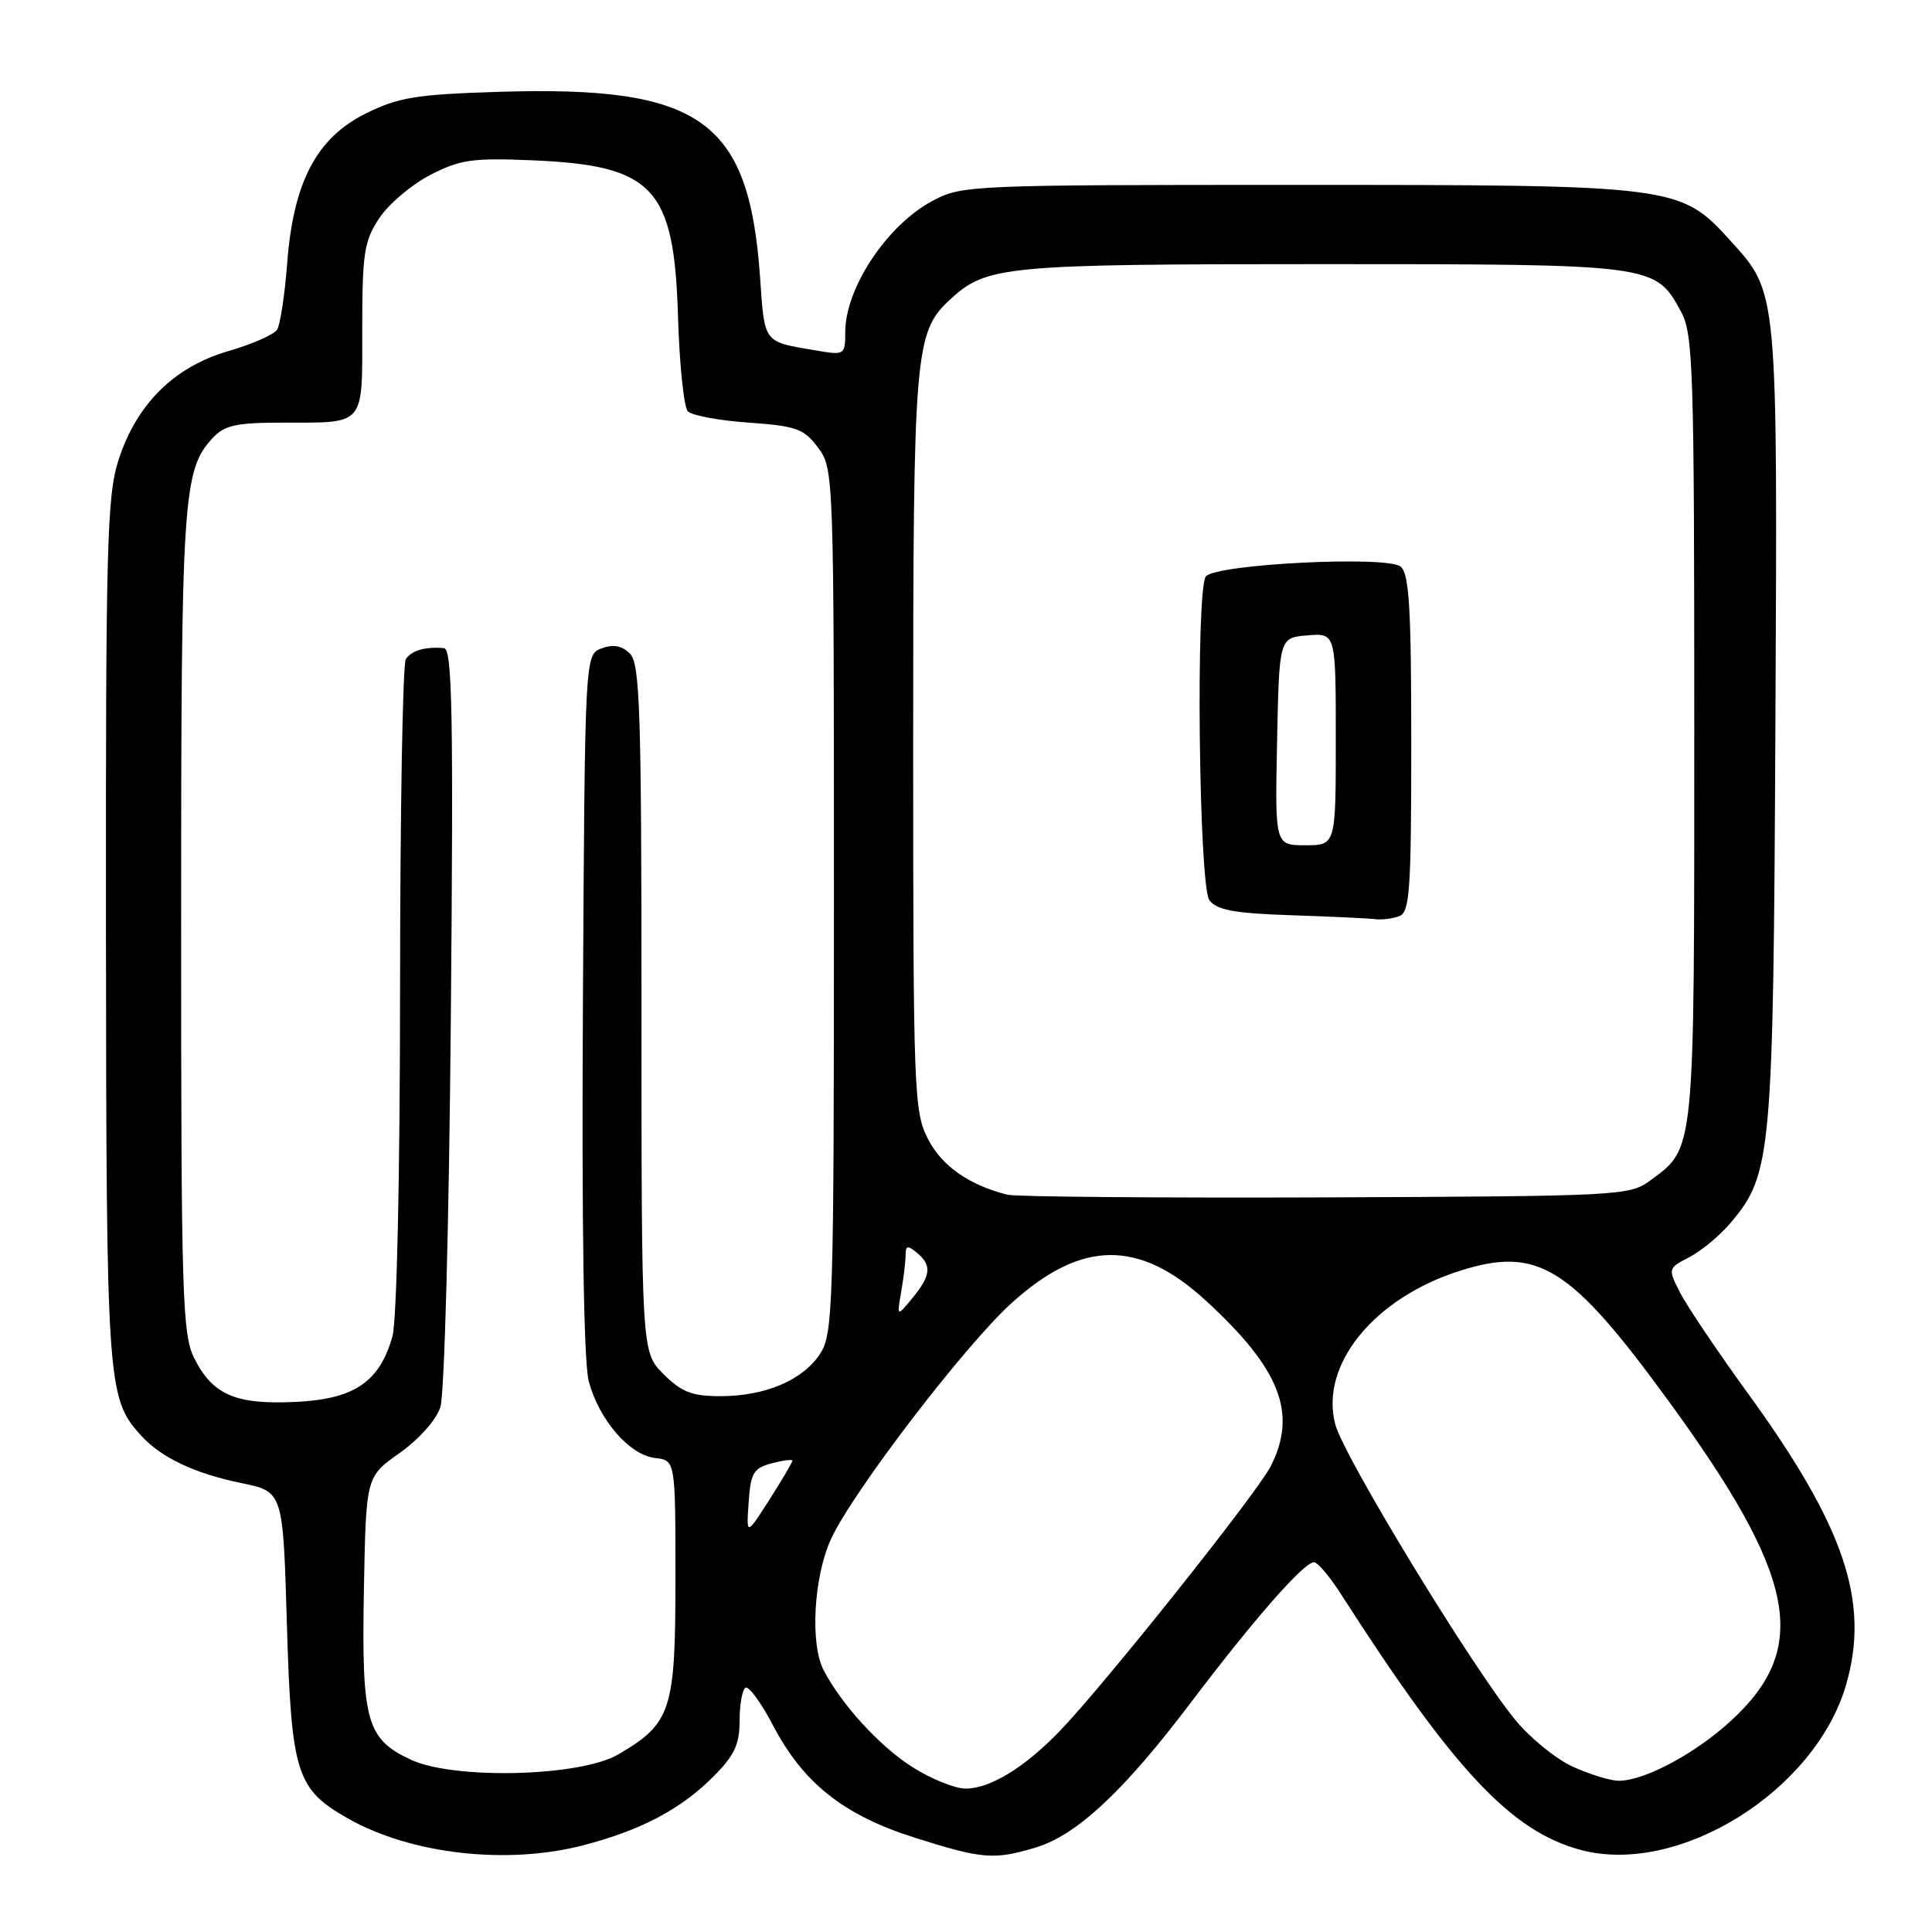 <?xml version="1.0" encoding="UTF-8" standalone="no"?>
<!DOCTYPE svg PUBLIC "-//W3C//DTD SVG 1.1//EN" "http://www.w3.org/Graphics/SVG/1.1/DTD/svg11.dtd" >
<svg xmlns="http://www.w3.org/2000/svg" xmlns:xlink="http://www.w3.org/1999/xlink" version="1.1" viewBox="0 0 256 256">
 <g >
 <path fill="currentColor"
d=" M 77.32 244.50 C 84.93 242.52 90.18 239.75 94.47 235.46 C 97.31 232.63 98.00 231.16 98.00 228.03 C 98.00 225.88 98.35 223.90 98.78 223.63 C 99.21 223.37 100.85 225.61 102.43 228.62 C 106.45 236.30 111.80 240.53 121.26 243.52 C 130.17 246.34 131.72 246.46 137.19 244.82 C 142.66 243.19 148.88 237.38 157.80 225.59 C 166.17 214.53 172.78 207.00 174.11 207.00 C 174.59 207.00 176.20 208.91 177.70 211.25 C 192.63 234.54 200.22 242.64 209.43 245.12 C 222.40 248.61 240.51 237.36 244.61 223.26 C 247.80 212.29 244.46 202.35 231.66 184.70 C 227.59 179.09 223.52 173.05 222.62 171.28 C 220.99 168.08 221.00 168.05 223.87 166.57 C 225.46 165.74 227.94 163.68 229.37 161.97 C 234.75 155.58 234.98 153.03 235.25 95.99 C 235.53 38.10 235.60 38.88 229.32 31.93 C 222.67 24.57 222.15 24.50 172.00 24.50 C 128.37 24.50 127.42 24.54 123.50 26.65 C 117.51 29.87 112.00 38.18 112.00 44.00 C 112.00 47.02 111.91 47.08 108.25 46.46 C 101.05 45.24 101.34 45.62 100.71 36.70 C 99.24 15.84 92.86 11.33 66.04 12.17 C 55.17 12.51 52.80 12.89 48.49 15.03 C 41.94 18.27 38.86 24.13 38.05 34.93 C 37.73 39.09 37.13 43.03 36.72 43.68 C 36.30 44.34 33.38 45.62 30.23 46.53 C 23.06 48.62 18.10 53.54 15.71 60.94 C 14.18 65.68 14.00 72.12 14.04 123.36 C 14.09 183.54 14.21 185.26 18.65 190.17 C 21.34 193.14 25.76 195.24 32.00 196.52 C 37.50 197.65 37.50 197.65 38.01 215.08 C 38.60 235.04 39.24 237.07 46.15 240.98 C 54.50 245.70 67.21 247.14 77.32 244.50 Z  M 120.90 234.15 C 116.59 231.42 111.56 225.93 109.14 221.32 C 107.33 217.86 107.81 209.02 110.08 204.00 C 112.86 197.84 127.93 178.14 134.13 172.58 C 143.34 164.29 150.91 164.21 159.76 172.32 C 169.64 181.38 171.95 187.27 168.37 194.30 C 166.56 197.86 146.07 223.56 140.35 229.45 C 135.68 234.26 131.19 236.99 127.95 237.00 C 126.54 237.00 123.37 235.72 120.90 234.15 Z  M 208.42 234.10 C 206.17 233.08 202.73 230.28 200.76 227.87 C 195.06 220.92 178.09 193.06 176.94 188.77 C 174.82 180.90 182.06 171.97 193.50 168.37 C 203.79 165.12 208.07 167.79 220.99 185.50 C 238.05 208.88 239.92 218.29 229.42 227.96 C 224.68 232.34 217.92 235.96 214.50 235.96 C 213.40 235.96 210.66 235.12 208.42 234.10 Z  M 54.42 233.16 C 48.54 230.41 47.90 228.07 48.22 210.56 C 48.50 195.67 48.50 195.67 52.94 192.54 C 55.49 190.74 57.79 188.16 58.35 186.46 C 58.89 184.80 59.50 162.16 59.74 134.75 C 60.09 94.64 59.93 85.98 58.83 85.88 C 56.35 85.66 54.50 86.20 53.77 87.35 C 53.36 87.98 53.02 107.62 53.01 131.00 C 53.00 155.99 52.58 174.97 52.00 177.07 C 50.32 183.10 46.95 185.39 39.20 185.76 C 31.22 186.14 28.19 184.84 25.75 179.99 C 24.15 176.80 24.00 171.89 24.00 122.12 C 24.00 65.74 24.23 62.28 28.19 58.03 C 29.76 56.34 31.33 56.00 37.46 56.00 C 48.50 56.00 48.00 56.59 48.00 43.54 C 48.00 33.54 48.25 31.92 50.26 28.90 C 51.50 27.03 54.54 24.46 57.01 23.18 C 60.95 21.15 62.60 20.91 70.50 21.24 C 86.62 21.92 89.33 24.83 89.84 41.96 C 90.03 48.30 90.62 53.95 91.14 54.50 C 91.66 55.05 95.29 55.73 99.20 56.00 C 105.54 56.45 106.52 56.80 108.40 59.32 C 110.48 62.11 110.50 62.79 110.50 119.37 C 110.50 173.11 110.39 176.76 108.67 179.38 C 106.37 182.89 101.40 185.00 95.46 185.00 C 91.69 185.00 90.31 184.46 87.92 182.08 C 85.00 179.15 85.00 179.15 85.00 133.65 C 85.00 94.15 84.80 87.94 83.47 86.61 C 82.41 85.55 81.26 85.34 79.72 85.91 C 77.50 86.73 77.50 86.73 77.24 132.97 C 77.07 162.57 77.35 180.60 78.02 183.06 C 79.39 188.15 83.41 192.80 86.79 193.19 C 89.50 193.50 89.50 193.50 89.50 209.18 C 89.50 226.69 88.96 228.35 81.90 232.48 C 76.88 235.42 60.14 235.84 54.42 233.16 Z  M 99.20 199.07 C 99.46 195.18 99.84 194.54 102.25 193.90 C 103.76 193.50 105.00 193.34 105.00 193.55 C 105.00 193.76 103.63 196.08 101.95 198.72 C 98.89 203.50 98.89 203.50 99.20 199.07 Z  M 119.42 171.12 C 119.74 169.27 120.00 167.08 120.00 166.25 C 120.00 165.03 120.28 164.99 121.50 166.00 C 123.50 167.66 123.36 169.01 120.90 172.00 C 118.84 174.50 118.84 174.50 119.42 171.12 Z  M 133.50 158.31 C 128.38 157.02 124.78 154.49 122.95 150.90 C 121.10 147.27 121.00 144.69 121.00 98.41 C 121.00 46.44 121.20 44.03 125.89 39.69 C 130.71 35.22 133.05 35.00 175.20 35.00 C 219.26 35.00 219.31 35.01 222.73 41.27 C 224.36 44.24 224.50 48.67 224.50 96.50 C 224.50 153.29 224.62 152.01 218.68 156.41 C 215.93 158.44 214.74 158.50 175.68 158.66 C 153.58 158.74 134.60 158.58 133.50 158.31 Z  M 185.42 121.39 C 186.80 120.86 187.00 117.90 187.00 98.52 C 187.00 80.58 186.73 76.02 185.59 75.08 C 183.80 73.59 160.85 74.76 159.77 76.40 C 158.42 78.41 158.86 117.44 160.25 119.28 C 161.23 120.59 163.56 121.02 171.00 121.27 C 176.22 121.44 181.25 121.68 182.17 121.79 C 183.09 121.91 184.55 121.73 185.42 121.39 Z  M 169.22 98.25 C 169.50 84.50 169.50 84.50 173.25 84.19 C 177.00 83.88 177.00 83.88 177.00 97.94 C 177.00 112.00 177.00 112.00 172.97 112.00 C 168.94 112.00 168.94 112.00 169.22 98.25 Z "/>
</g>
</svg>